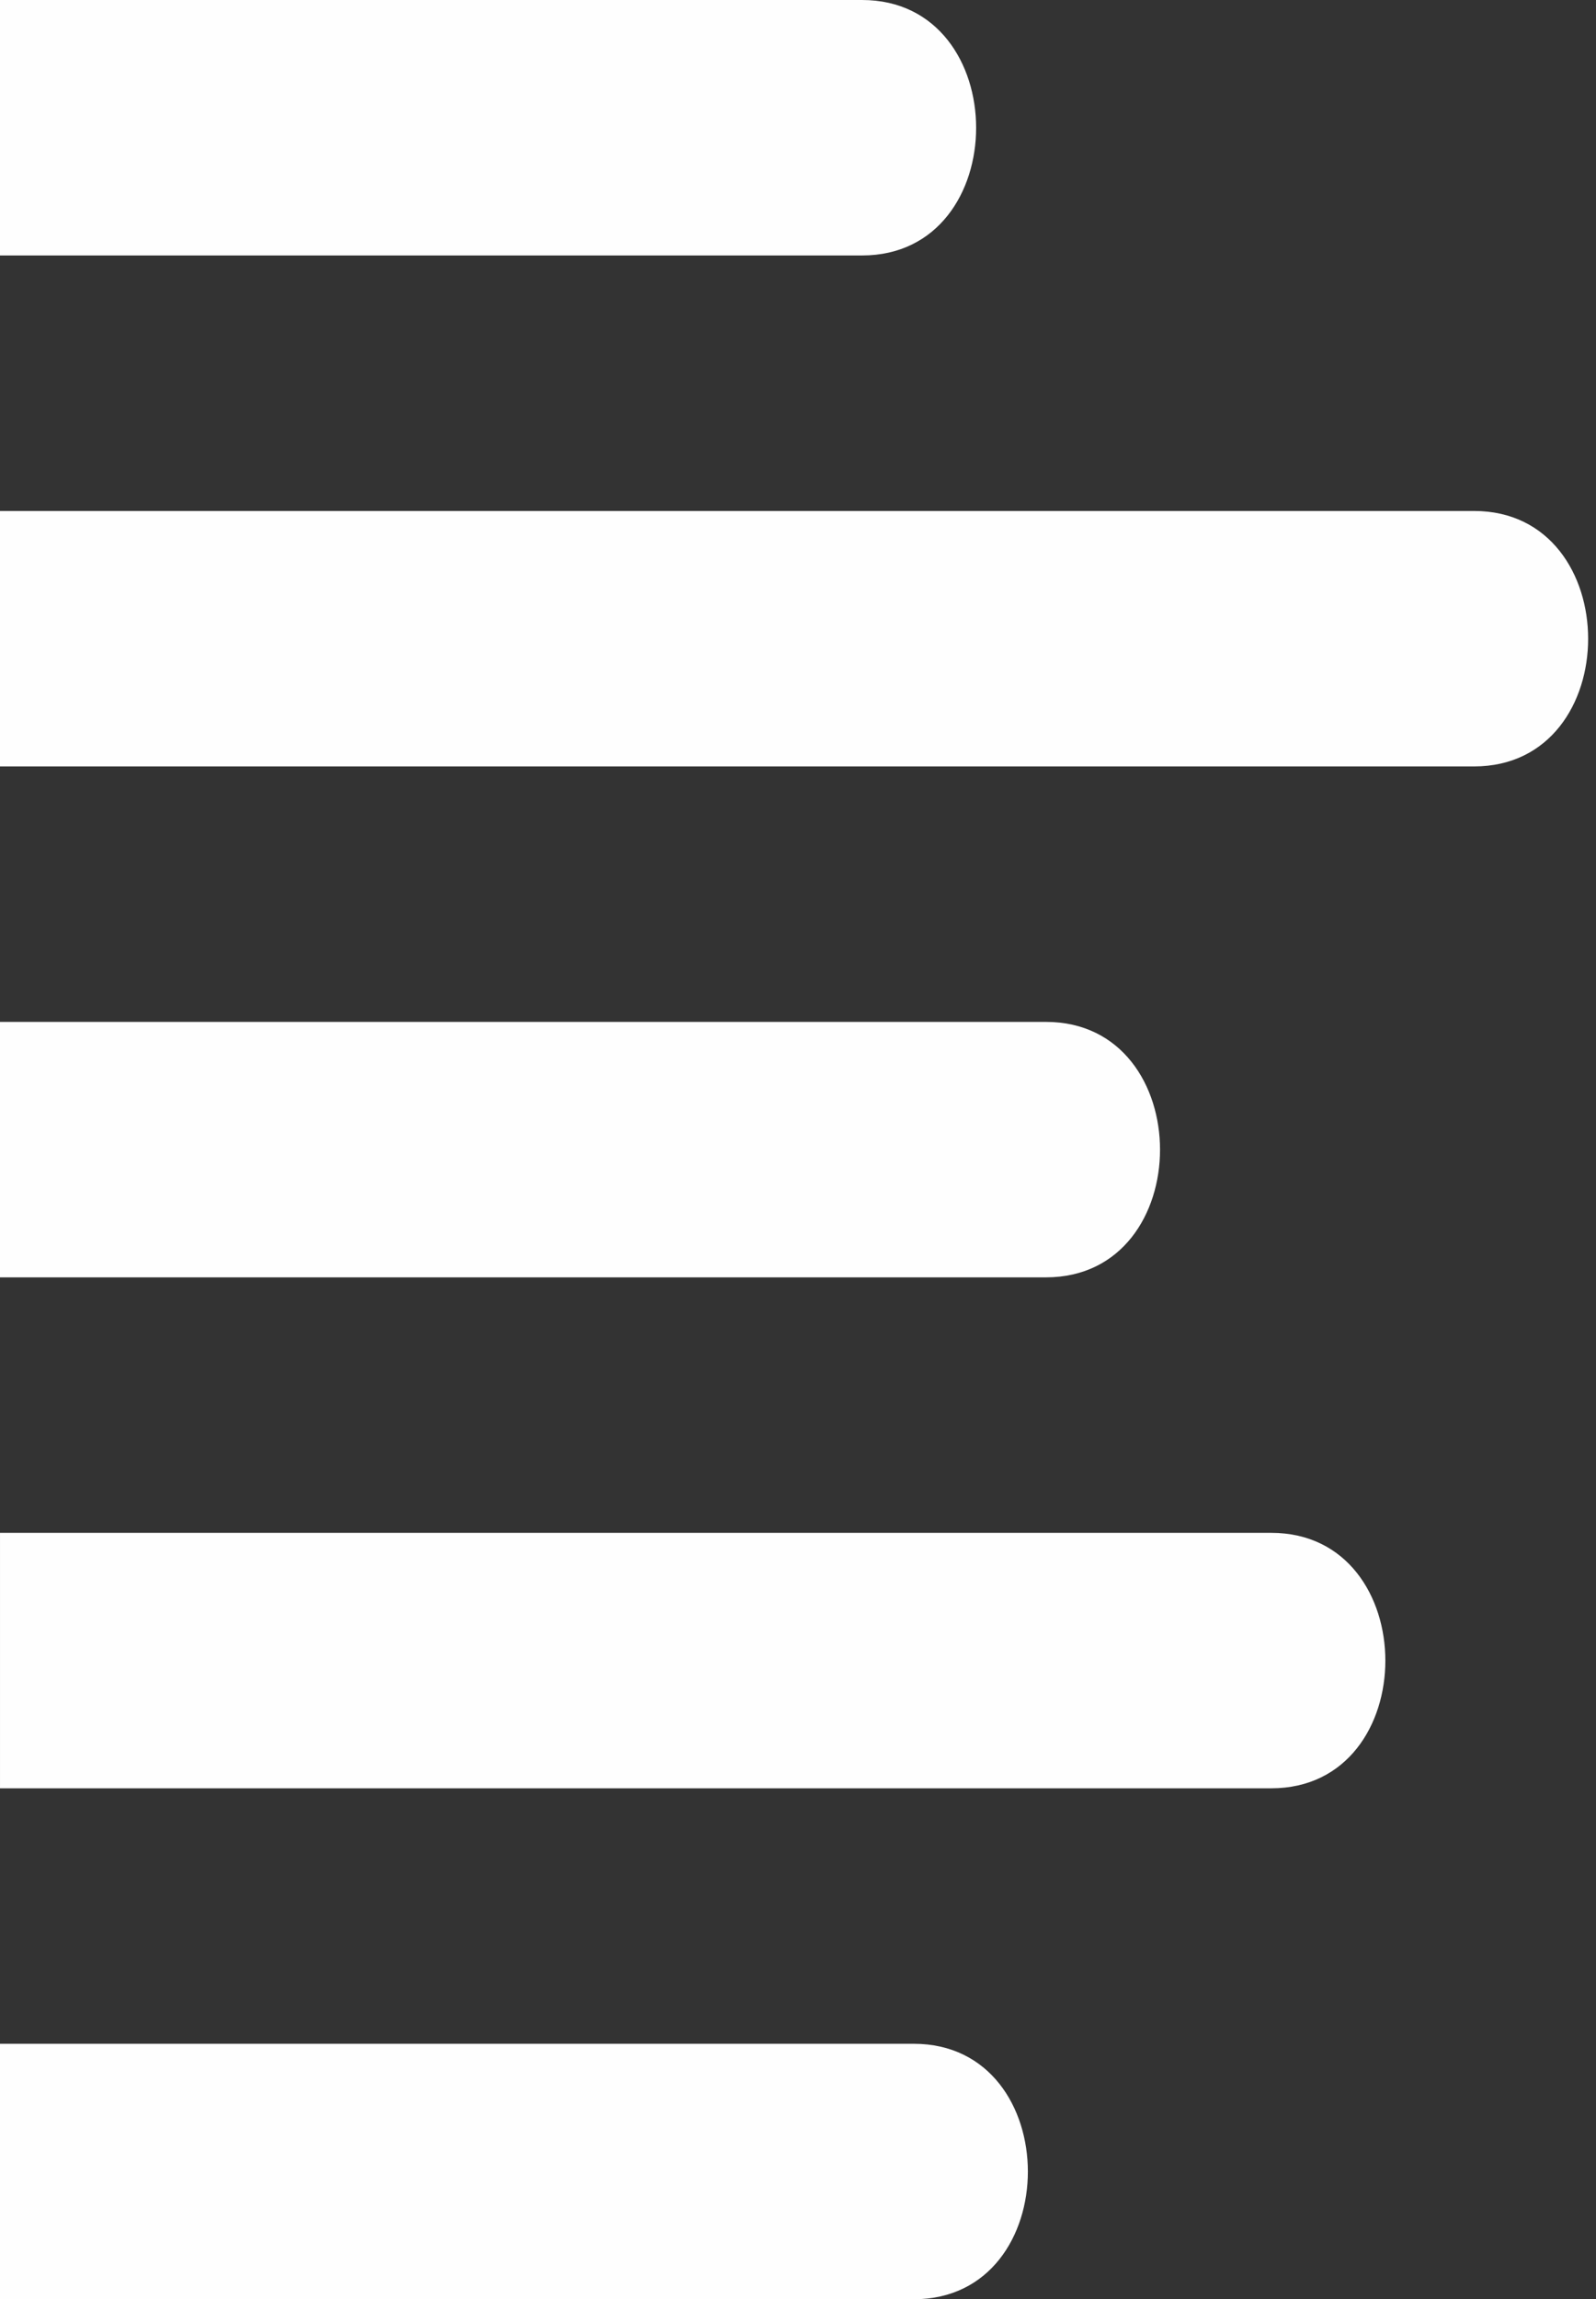 <svg width="166" height="239" viewBox="0 0 166 239" fill="none" xmlns="http://www.w3.org/2000/svg">
<rect x="0" y="0" width="166" height="239" fill="#333333" stroke="none"/>
<path fill-rule="evenodd" clip-rule="evenodd" d="M89.66 -1.56766e-05C105.47 -1.99349e-05 105.495 26.555 89.66 26.555L0 26.555L0 8.47156e-06L89.66 -1.56766e-05ZM0 79.668L153.316 79.668C169.15 79.668 169.126 53.114 153.316 53.114L0 53.114L0 79.668ZM108.788 106.223C124.598 106.223 124.623 132.777 108.788 132.777L2.72115e-05 132.777L1.85726e-05 106.223L108.788 106.223ZM132.223 159.334C148.033 159.334 148.061 185.888 132.223 185.888L0.001 185.888L0.001 159.334L132.223 159.334ZM95.041 239C110.879 239 110.852 212.445 95.041 212.445L0 212.445L0 239L95.041 239Z" fill="#FEFEFE"/>
</svg>
